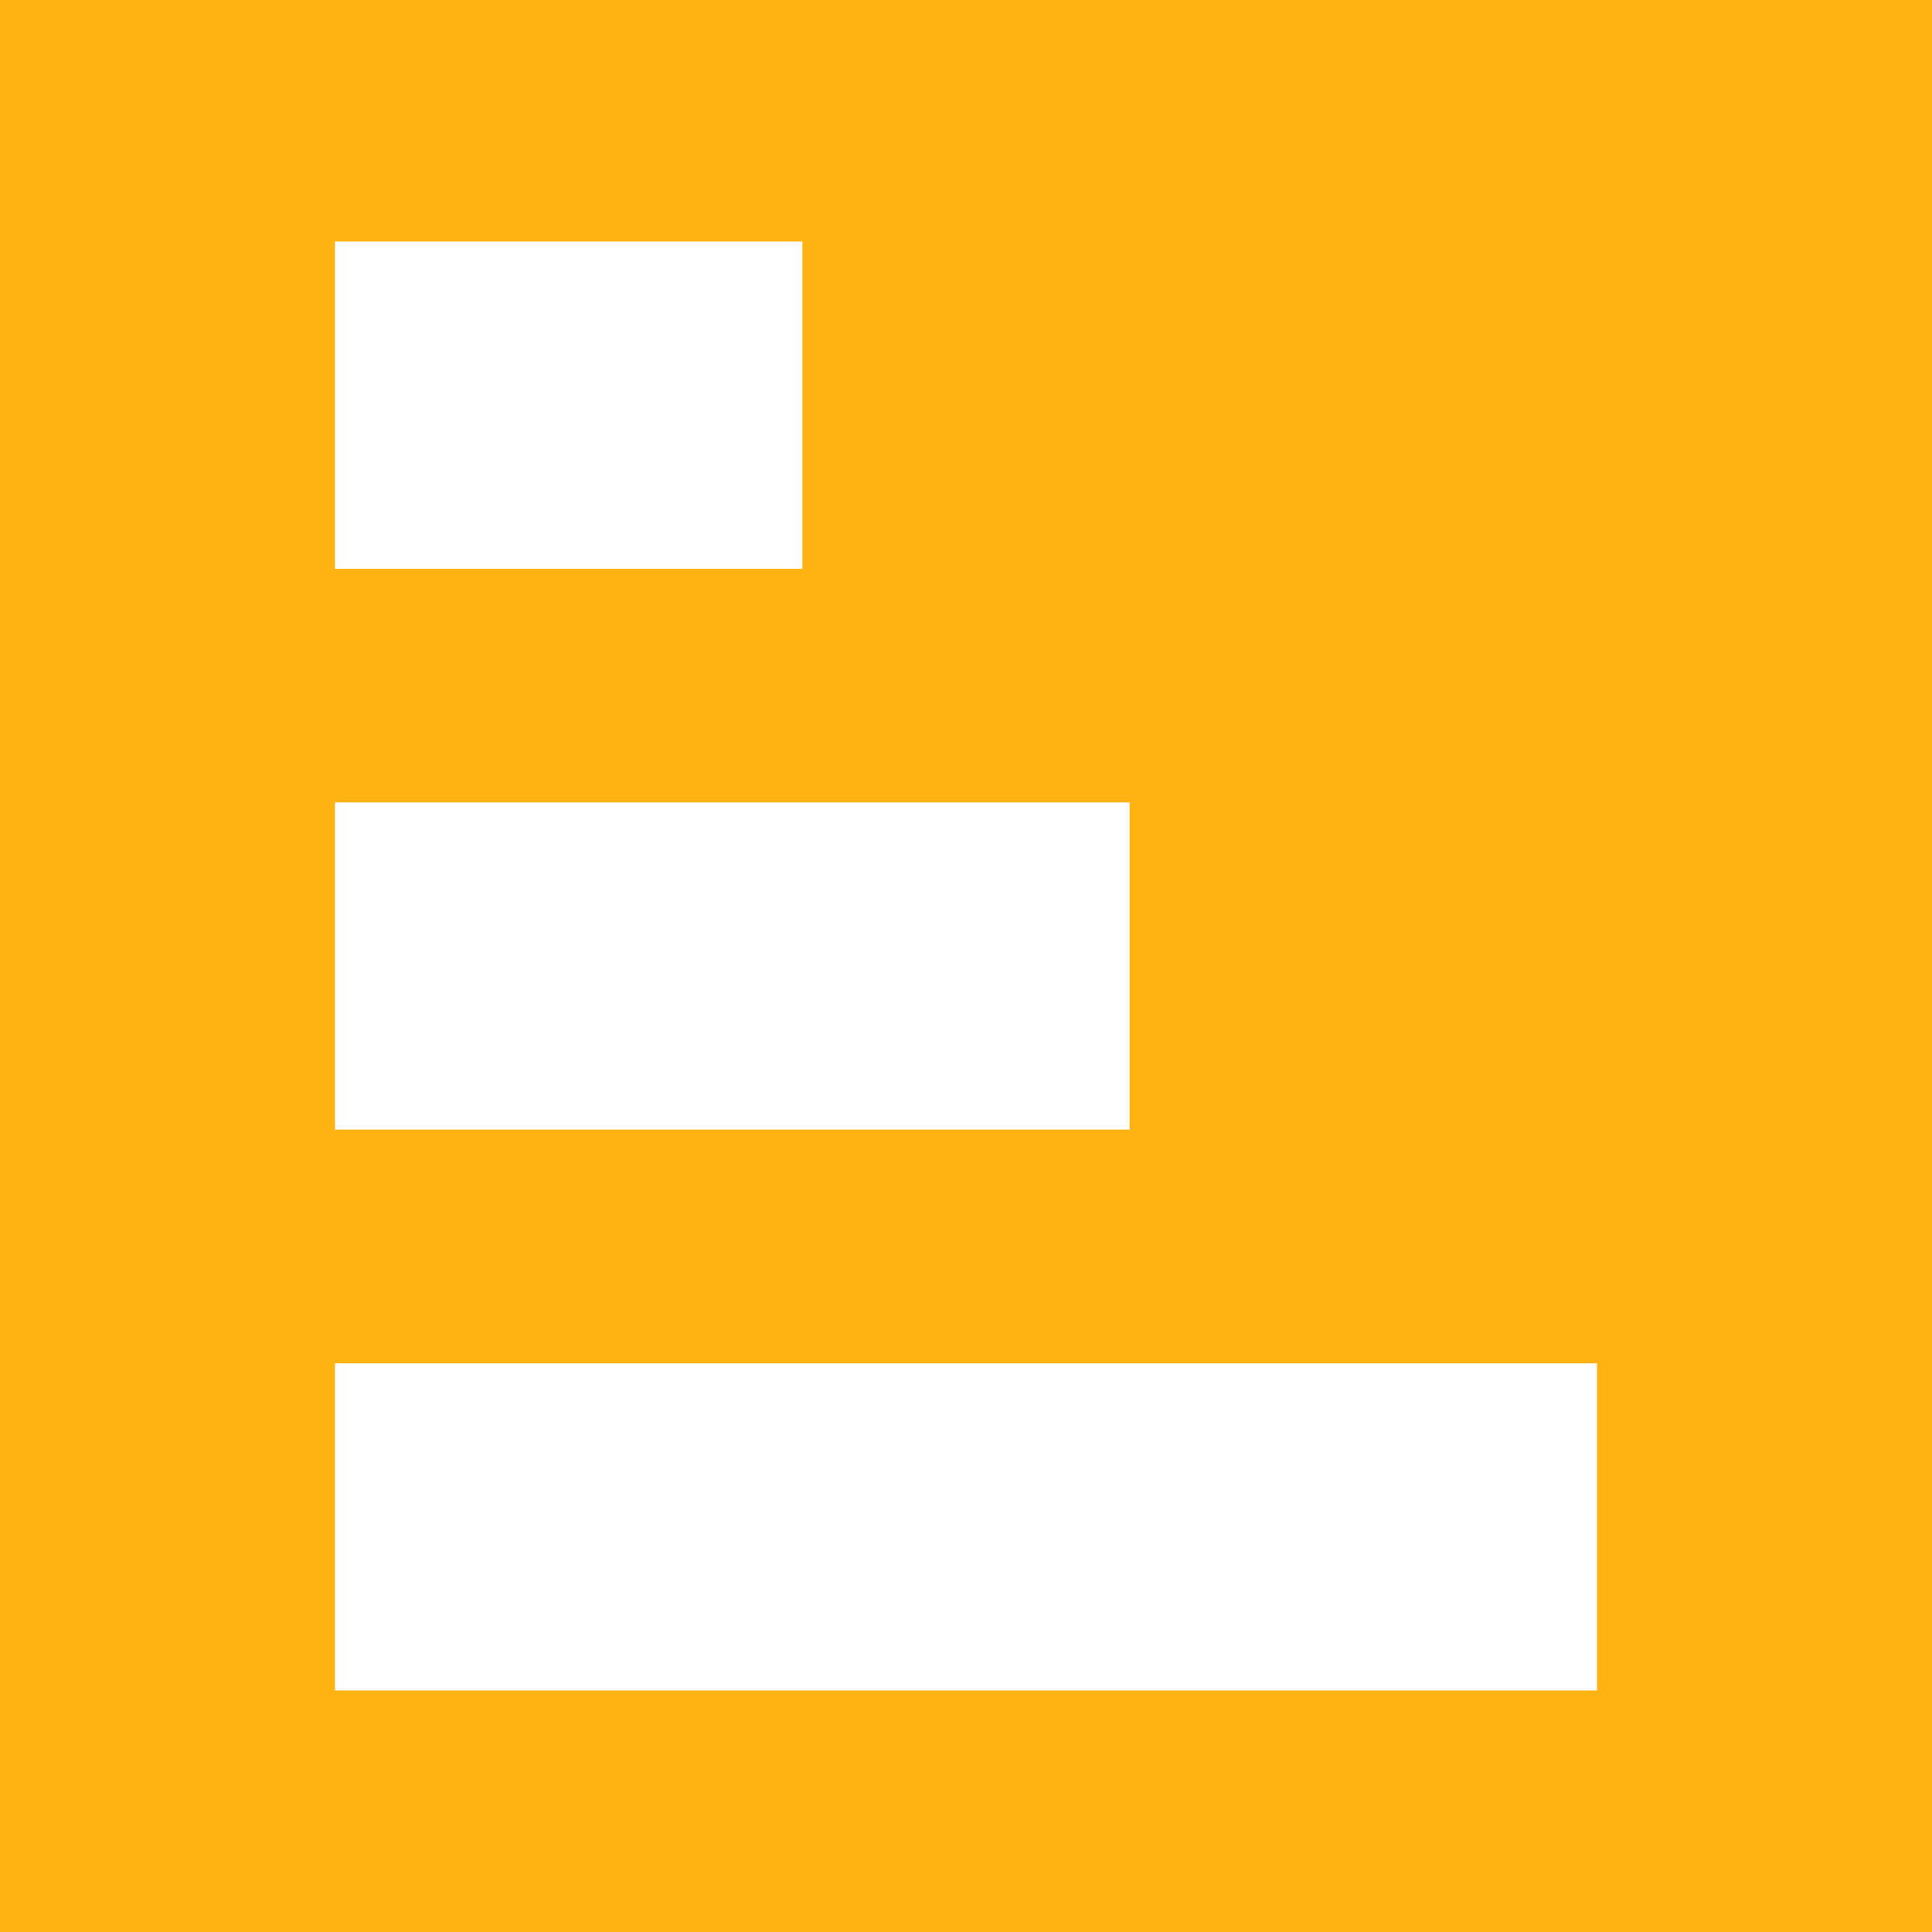 <svg width="24" height="24" viewBox="0 0 24 24" fill="none" xmlns="http://www.w3.org/2000/svg">
<rect x="0" y="0" width="24" height="24" fill="#333333" stroke="none"/>
<g clip-path="url(#clip0_328_32032)">
<path d="M24 0H0V24H24V0Z" fill="#FFB313"/>
<path d="M4.161 3H9.968V7.065H4.161V3ZM4.161 9.968H14.032V14.032H4.161V9.968ZM4.161 16.936H19.839V21H4.161V16.936Z" fill="white"/>
</g>
<defs>
<clipPath id="clip0_328_32032">
<rect width="24" height="24" fill="white"/>
</clipPath>
</defs>
</svg>
